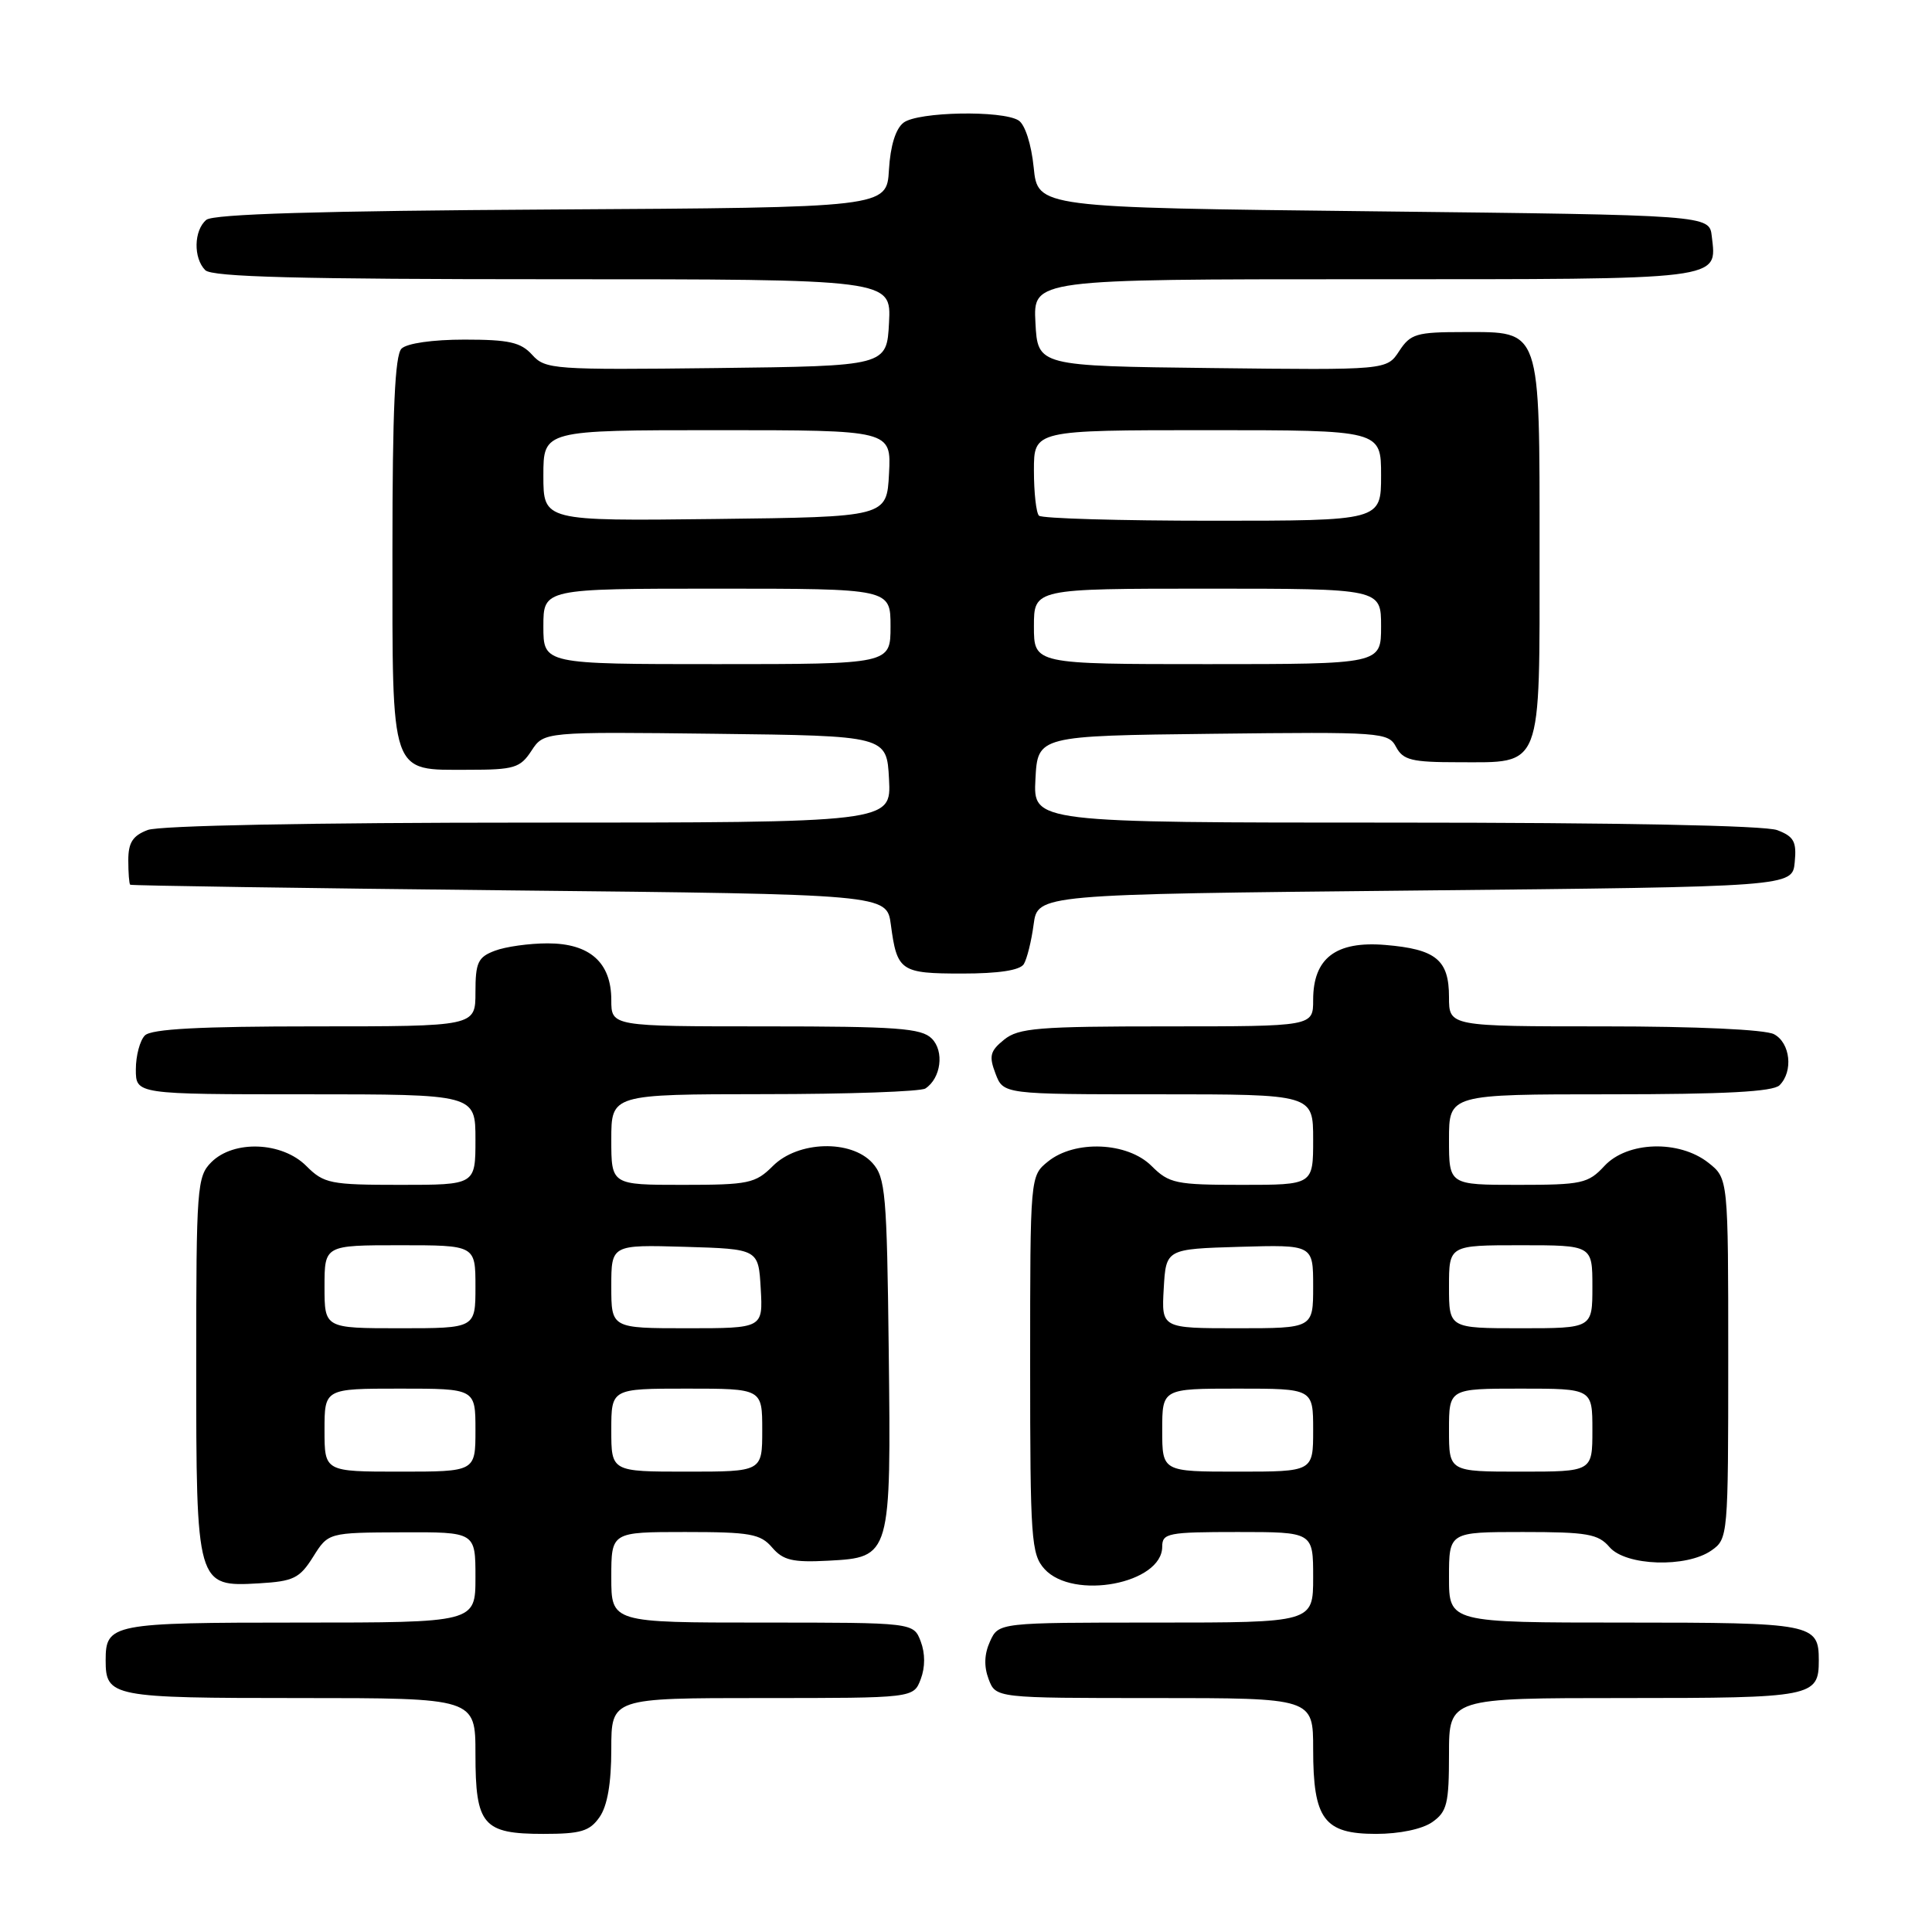 <?xml version="1.0" encoding="UTF-8" standalone="no"?>
<!DOCTYPE svg PUBLIC "-//W3C//DTD SVG 1.1//EN" "http://www.w3.org/Graphics/SVG/1.1/DTD/svg11.dtd" >
<svg xmlns="http://www.w3.org/2000/svg" xmlns:xlink="http://www.w3.org/1999/xlink" version="1.1" viewBox="0 0 256 256">
 <g >
 <path fill="currentColor"
d=" M 79.44 240.78 C 80.48 239.30 81.00 236.29 81.00 231.78 C 81.00 225.00 81.00 225.00 101.02 225.00 C 121.05 225.00 121.05 225.00 122.00 222.50 C 122.60 220.92 122.60 219.08 122.00 217.50 C 121.05 215.00 121.05 215.00 101.02 215.00 C 81.00 215.00 81.00 215.00 81.00 209.00 C 81.00 203.00 81.00 203.00 90.78 203.00 C 99.40 203.00 100.76 203.24 102.31 205.05 C 103.77 206.75 105.03 207.05 109.76 206.80 C 118.05 206.36 118.08 206.25 117.76 178.85 C 117.52 158.20 117.33 156.02 115.60 154.10 C 112.76 150.97 105.72 151.18 102.41 154.50 C 100.09 156.81 99.21 157.00 90.45 157.00 C 81.00 157.00 81.00 157.00 81.00 151.00 C 81.00 145.00 81.00 145.00 101.25 144.98 C 112.39 144.98 122.00 144.64 122.62 144.23 C 124.69 142.87 125.15 139.29 123.46 137.61 C 122.09 136.24 118.85 136.00 101.43 136.00 C 81.00 136.00 81.00 136.00 81.00 132.50 C 81.00 127.54 78.15 125.00 72.57 125.00 C 70.13 125.00 66.98 125.44 65.57 125.98 C 63.33 126.82 63.00 127.54 63.00 131.48 C 63.00 136.00 63.00 136.00 41.70 136.00 C 26.47 136.00 20.06 136.34 19.20 137.20 C 18.54 137.86 18.00 139.89 18.00 141.70 C 18.00 145.00 18.00 145.00 40.50 145.00 C 63.00 145.00 63.00 145.00 63.00 151.00 C 63.00 157.00 63.00 157.00 53.05 157.00 C 43.76 157.00 42.92 156.83 40.59 154.50 C 37.38 151.28 30.97 151.03 28.00 154.00 C 26.11 155.89 26.00 157.33 26.00 180.78 C 26.00 210.16 26.03 210.28 34.33 209.80 C 38.89 209.53 39.70 209.14 41.49 206.29 C 43.50 203.08 43.50 203.08 53.25 203.04 C 63.00 203.00 63.00 203.00 63.00 209.00 C 63.00 215.00 63.00 215.00 39.70 215.00 C 14.79 215.00 14.00 215.15 14.00 220.00 C 14.00 224.85 14.79 225.00 39.70 225.00 C 63.00 225.00 63.00 225.00 63.00 232.43 C 63.00 241.84 63.99 243.00 72.01 243.00 C 76.95 243.00 78.14 242.65 79.44 240.78 Z  M 189.78 241.44 C 191.74 240.07 192.00 239.00 192.00 232.44 C 192.00 225.00 192.00 225.00 215.30 225.00 C 240.21 225.00 241.00 224.85 241.00 220.00 C 241.00 215.15 240.21 215.00 215.30 215.00 C 192.00 215.00 192.00 215.00 192.00 209.00 C 192.00 203.00 192.00 203.00 201.78 203.00 C 210.32 203.00 211.77 203.25 213.27 205.00 C 215.41 207.50 223.46 207.77 226.78 205.44 C 228.97 203.91 229.00 203.55 229.00 180.02 C 229.00 156.15 229.00 156.15 226.37 154.07 C 222.48 151.01 215.62 151.23 212.59 154.50 C 210.44 156.82 209.60 157.00 201.14 157.00 C 192.00 157.00 192.00 157.00 192.00 151.00 C 192.00 145.00 192.00 145.00 213.30 145.00 C 228.53 145.00 234.94 144.66 235.80 143.80 C 237.64 141.96 237.23 138.19 235.07 137.04 C 233.91 136.42 224.83 136.00 212.57 136.00 C 192.00 136.00 192.00 136.00 192.00 132.12 C 192.00 127.18 190.27 125.77 183.55 125.21 C 177.00 124.67 174.00 126.96 174.00 132.50 C 174.00 136.00 174.00 136.00 154.61 136.00 C 137.58 136.00 134.96 136.21 133.05 137.76 C 131.19 139.26 131.02 139.93 131.91 142.26 C 132.95 145.00 132.95 145.00 153.48 145.00 C 174.00 145.00 174.00 145.00 174.00 151.00 C 174.00 157.00 174.00 157.00 164.55 157.00 C 155.79 157.00 154.91 156.81 152.59 154.50 C 149.41 151.32 142.43 151.02 138.86 153.91 C 136.50 155.82 136.50 155.82 136.50 180.81 C 136.50 203.97 136.64 205.94 138.40 207.90 C 142.20 212.08 154.00 209.85 154.00 204.94 C 154.00 203.15 154.76 203.00 164.00 203.00 C 174.00 203.00 174.00 203.00 174.00 209.00 C 174.00 215.00 174.00 215.00 153.16 215.00 C 132.32 215.00 132.32 215.00 131.18 217.50 C 130.42 219.17 130.36 220.81 131.00 222.50 C 131.95 225.00 131.95 225.00 152.98 225.00 C 174.00 225.00 174.00 225.00 174.00 231.78 C 174.00 241.06 175.44 243.00 182.33 243.00 C 185.44 243.00 188.45 242.37 189.78 241.44 Z  M 135.66 127.75 C 136.08 127.06 136.67 124.70 136.96 122.50 C 137.50 118.50 137.50 118.50 187.50 118.00 C 237.50 117.50 237.50 117.50 237.81 114.25 C 238.08 111.52 237.70 110.84 235.50 110.00 C 233.88 109.38 214.43 109.00 184.88 109.00 C 136.90 109.00 136.90 109.00 137.20 103.25 C 137.50 97.50 137.50 97.50 160.71 97.23 C 183.10 96.97 183.95 97.03 184.99 98.98 C 185.92 100.72 187.07 101.00 193.21 101.00 C 204.48 101.00 204.00 102.25 204.00 73.07 C 204.00 43.21 204.27 44.00 193.97 44.00 C 187.67 44.00 186.90 44.23 185.40 46.52 C 183.75 49.04 183.75 49.04 160.62 48.77 C 137.50 48.50 137.50 48.50 137.20 42.75 C 136.90 37.00 136.90 37.00 180.83 37.00 C 228.75 37.00 227.49 37.16 226.82 31.31 C 226.50 28.50 226.50 28.50 182.00 28.00 C 137.50 27.50 137.50 27.50 136.97 22.19 C 136.66 19.11 135.82 16.50 134.97 15.96 C 132.80 14.59 121.64 14.80 119.73 16.25 C 118.68 17.05 117.98 19.30 117.79 22.50 C 117.50 27.50 117.50 27.50 73.09 27.76 C 42.33 27.94 28.27 28.36 27.34 29.13 C 25.68 30.51 25.60 34.20 27.20 35.80 C 28.10 36.70 39.70 37.00 73.25 37.00 C 118.10 37.00 118.10 37.00 117.80 42.75 C 117.50 48.50 117.50 48.50 94.92 48.77 C 73.36 49.02 72.26 48.95 70.52 47.02 C 69.01 45.35 67.44 45.00 61.55 45.00 C 57.32 45.00 53.91 45.49 53.20 46.20 C 52.33 47.07 52.00 54.39 52.00 72.87 C 52.00 103.11 51.62 102.00 62.04 102.00 C 68.13 102.00 68.93 101.76 70.42 99.48 C 72.07 96.96 72.07 96.96 94.79 97.23 C 117.50 97.50 117.50 97.50 117.80 103.25 C 118.10 109.00 118.10 109.00 70.12 109.00 C 41.36 109.00 21.10 109.39 19.57 109.98 C 17.59 110.73 17.00 111.65 17.00 113.98 C 17.00 115.64 17.11 117.10 17.25 117.23 C 17.39 117.35 40.00 117.69 67.50 117.98 C 117.50 118.50 117.50 118.50 118.04 122.50 C 118.86 128.69 119.32 129.00 127.50 129.00 C 132.33 129.00 135.15 128.57 135.66 127.75 Z  M 43.00 189.50 C 43.00 184.00 43.00 184.00 53.00 184.00 C 63.00 184.00 63.00 184.00 63.00 189.50 C 63.00 195.00 63.00 195.00 53.00 195.00 C 43.00 195.00 43.00 195.00 43.00 189.50 Z  M 81.00 189.50 C 81.00 184.00 81.00 184.00 91.00 184.00 C 101.00 184.00 101.00 184.00 101.00 189.50 C 101.00 195.00 101.00 195.00 91.00 195.00 C 81.00 195.00 81.00 195.00 81.00 189.50 Z  M 43.00 170.50 C 43.00 165.00 43.00 165.00 53.00 165.00 C 63.00 165.00 63.00 165.00 63.00 170.50 C 63.00 176.00 63.00 176.00 53.00 176.00 C 43.00 176.00 43.00 176.00 43.00 170.50 Z  M 81.00 170.46 C 81.00 164.93 81.00 164.93 90.75 165.21 C 100.50 165.50 100.50 165.50 100.80 170.75 C 101.10 176.00 101.10 176.00 91.05 176.00 C 81.00 176.00 81.00 176.00 81.00 170.46 Z  M 154.00 189.50 C 154.00 184.00 154.00 184.00 164.00 184.00 C 174.00 184.00 174.00 184.00 174.00 189.50 C 174.00 195.00 174.00 195.00 164.00 195.00 C 154.00 195.00 154.00 195.00 154.00 189.50 Z  M 192.00 189.50 C 192.00 184.00 192.00 184.00 201.50 184.00 C 211.00 184.00 211.00 184.00 211.00 189.50 C 211.00 195.00 211.00 195.00 201.50 195.00 C 192.00 195.00 192.00 195.00 192.00 189.50 Z  M 154.20 170.75 C 154.50 165.50 154.50 165.50 164.25 165.21 C 174.00 164.93 174.00 164.93 174.00 170.46 C 174.00 176.00 174.00 176.00 163.95 176.00 C 153.90 176.00 153.90 176.00 154.20 170.75 Z  M 192.00 170.50 C 192.00 165.00 192.00 165.00 201.50 165.00 C 211.00 165.00 211.00 165.00 211.00 170.50 C 211.00 176.00 211.00 176.00 201.50 176.00 C 192.00 176.00 192.00 176.00 192.00 170.50 Z  M 72.00 83.00 C 72.00 78.00 72.00 78.00 95.00 78.00 C 118.00 78.00 118.00 78.00 118.00 83.00 C 118.00 88.00 118.00 88.00 95.00 88.00 C 72.00 88.00 72.00 88.00 72.00 83.00 Z  M 137.00 83.00 C 137.00 78.00 137.00 78.00 160.00 78.00 C 183.00 78.00 183.00 78.00 183.00 83.00 C 183.00 88.00 183.00 88.00 160.00 88.00 C 137.00 88.00 137.00 88.00 137.00 83.00 Z  M 72.00 63.02 C 72.00 57.00 72.00 57.00 95.05 57.00 C 118.10 57.00 118.10 57.00 117.80 62.75 C 117.50 68.50 117.50 68.50 94.75 68.77 C 72.00 69.04 72.00 69.04 72.00 63.02 Z  M 137.67 68.33 C 137.30 67.97 137.00 65.27 137.00 62.33 C 137.00 57.00 137.00 57.00 160.00 57.00 C 183.00 57.00 183.00 57.00 183.00 63.00 C 183.00 69.00 183.00 69.00 160.67 69.00 C 148.38 69.00 138.03 68.70 137.67 68.33 Z "/>
</g>
</svg>